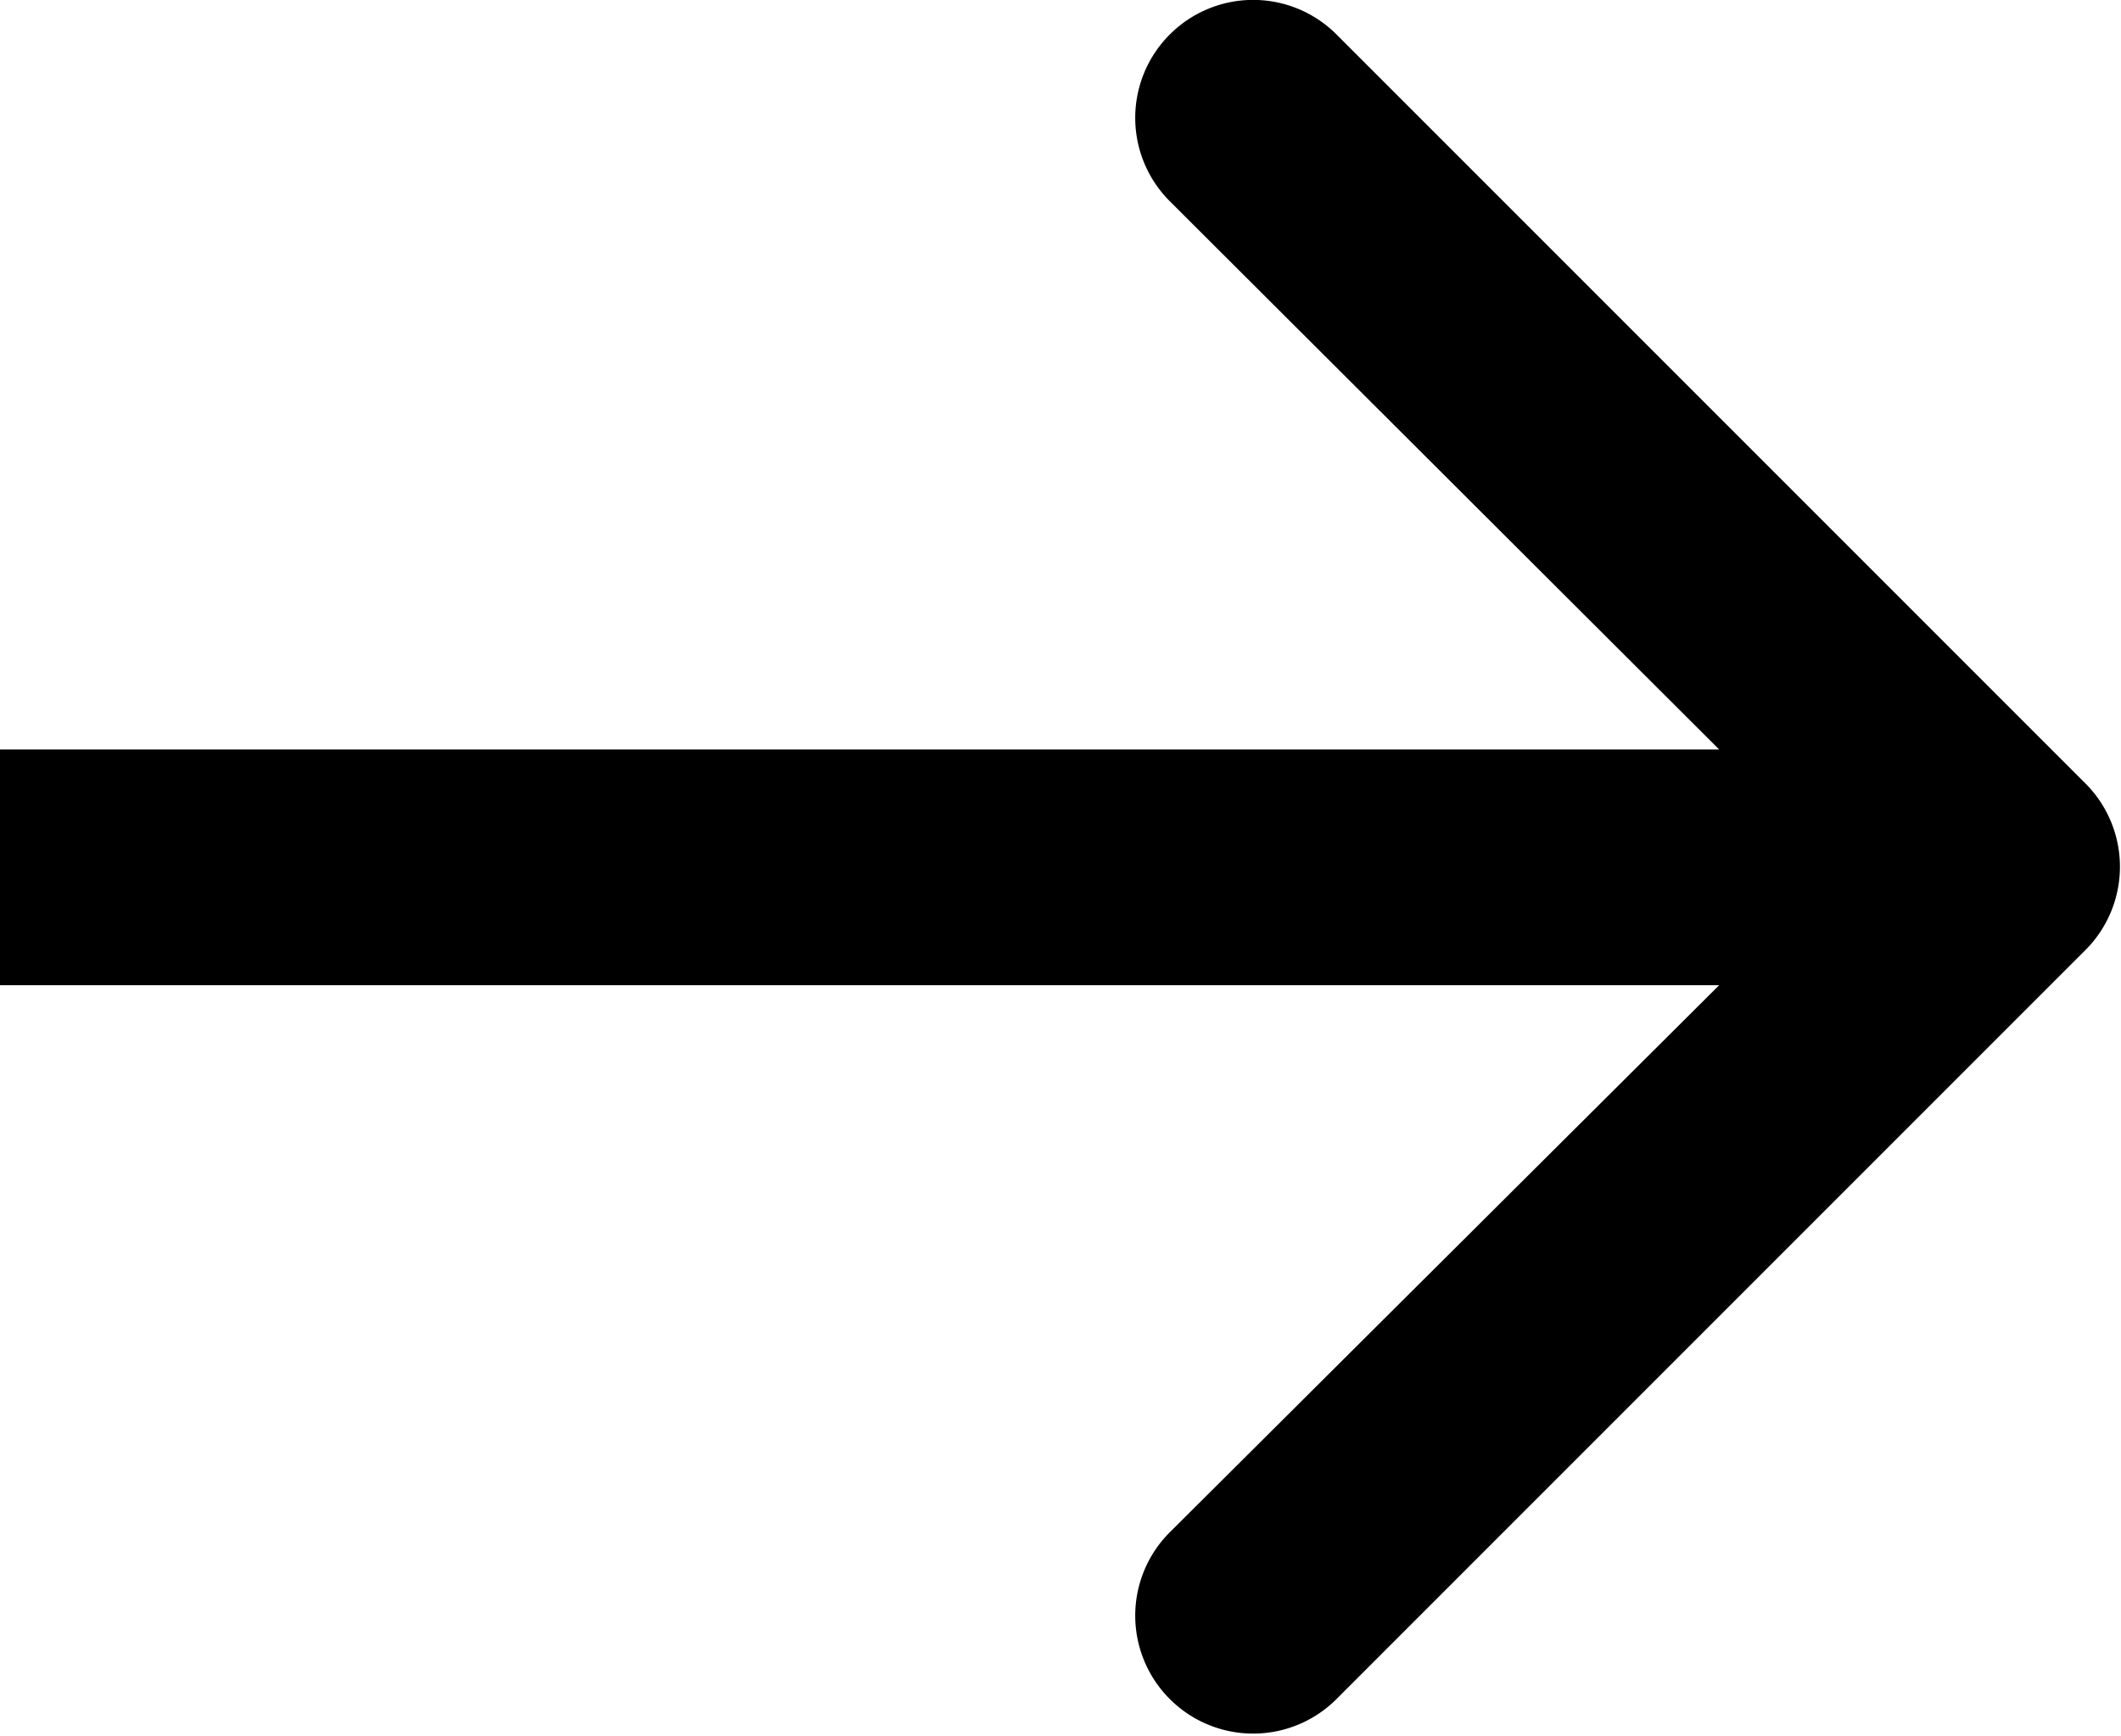 <svg id="Layer_1" data-name="Layer 1" xmlns="http://www.w3.org/2000/svg" viewBox="0 0 18 14.73"><path d="M17.71,6.66,11.34.29a1,1,0,0,0-1.41,0,1,1,0,0,0,0,1.42l4.66,4.65H0v2H14.59L9.93,13a1,1,0,0,0,0,1.42,1,1,0,0,0,1.41,0l6.37-6.37A1,1,0,0,0,17.71,6.66Z"/></svg>